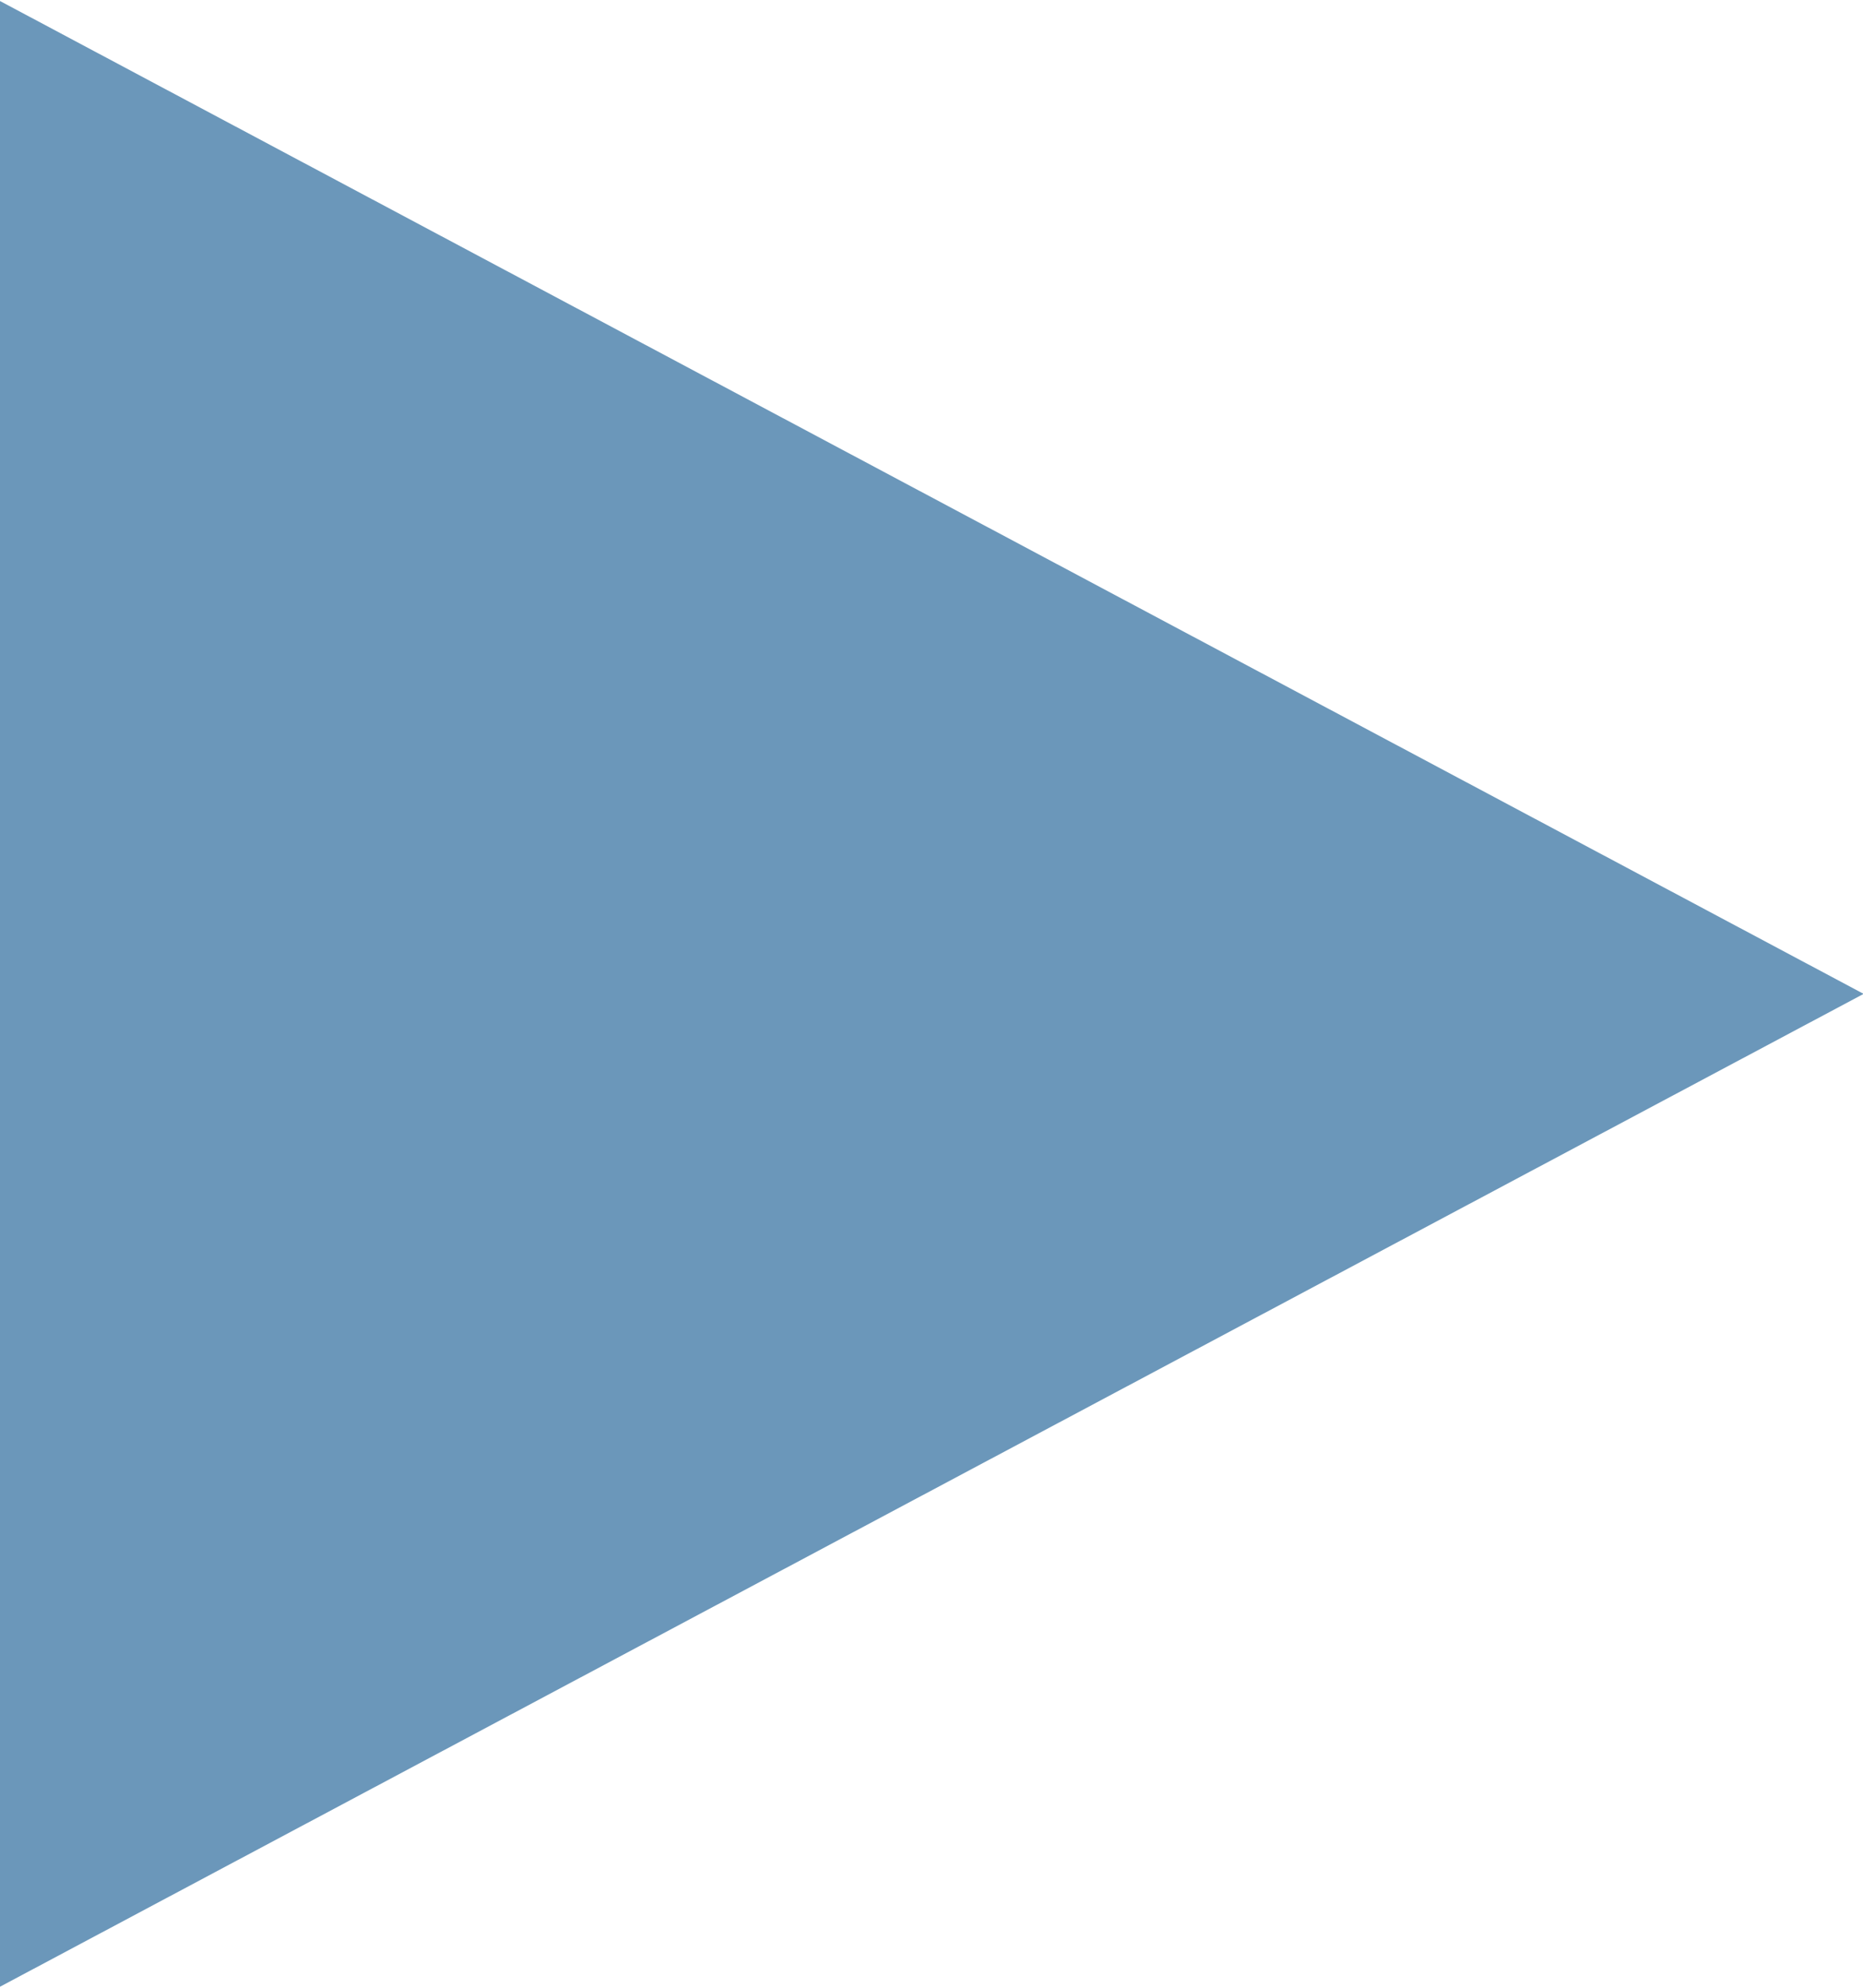 <svg xmlns="http://www.w3.org/2000/svg" width="20.625" height="22" viewBox="0 0 20.625 22">
  <defs>
    <style>
      .cls-1 {
        fill: #6b97ba;
        fill-rule: evenodd;
      }
    </style>
  </defs>
  <path id="Forme_2" data-name="Forme 2" class="cls-1" d="M167.32,67.5L146.68,56.507V78.493L167.32,67.5" transform="translate(-146.688 -56.5)"/>
</svg>
